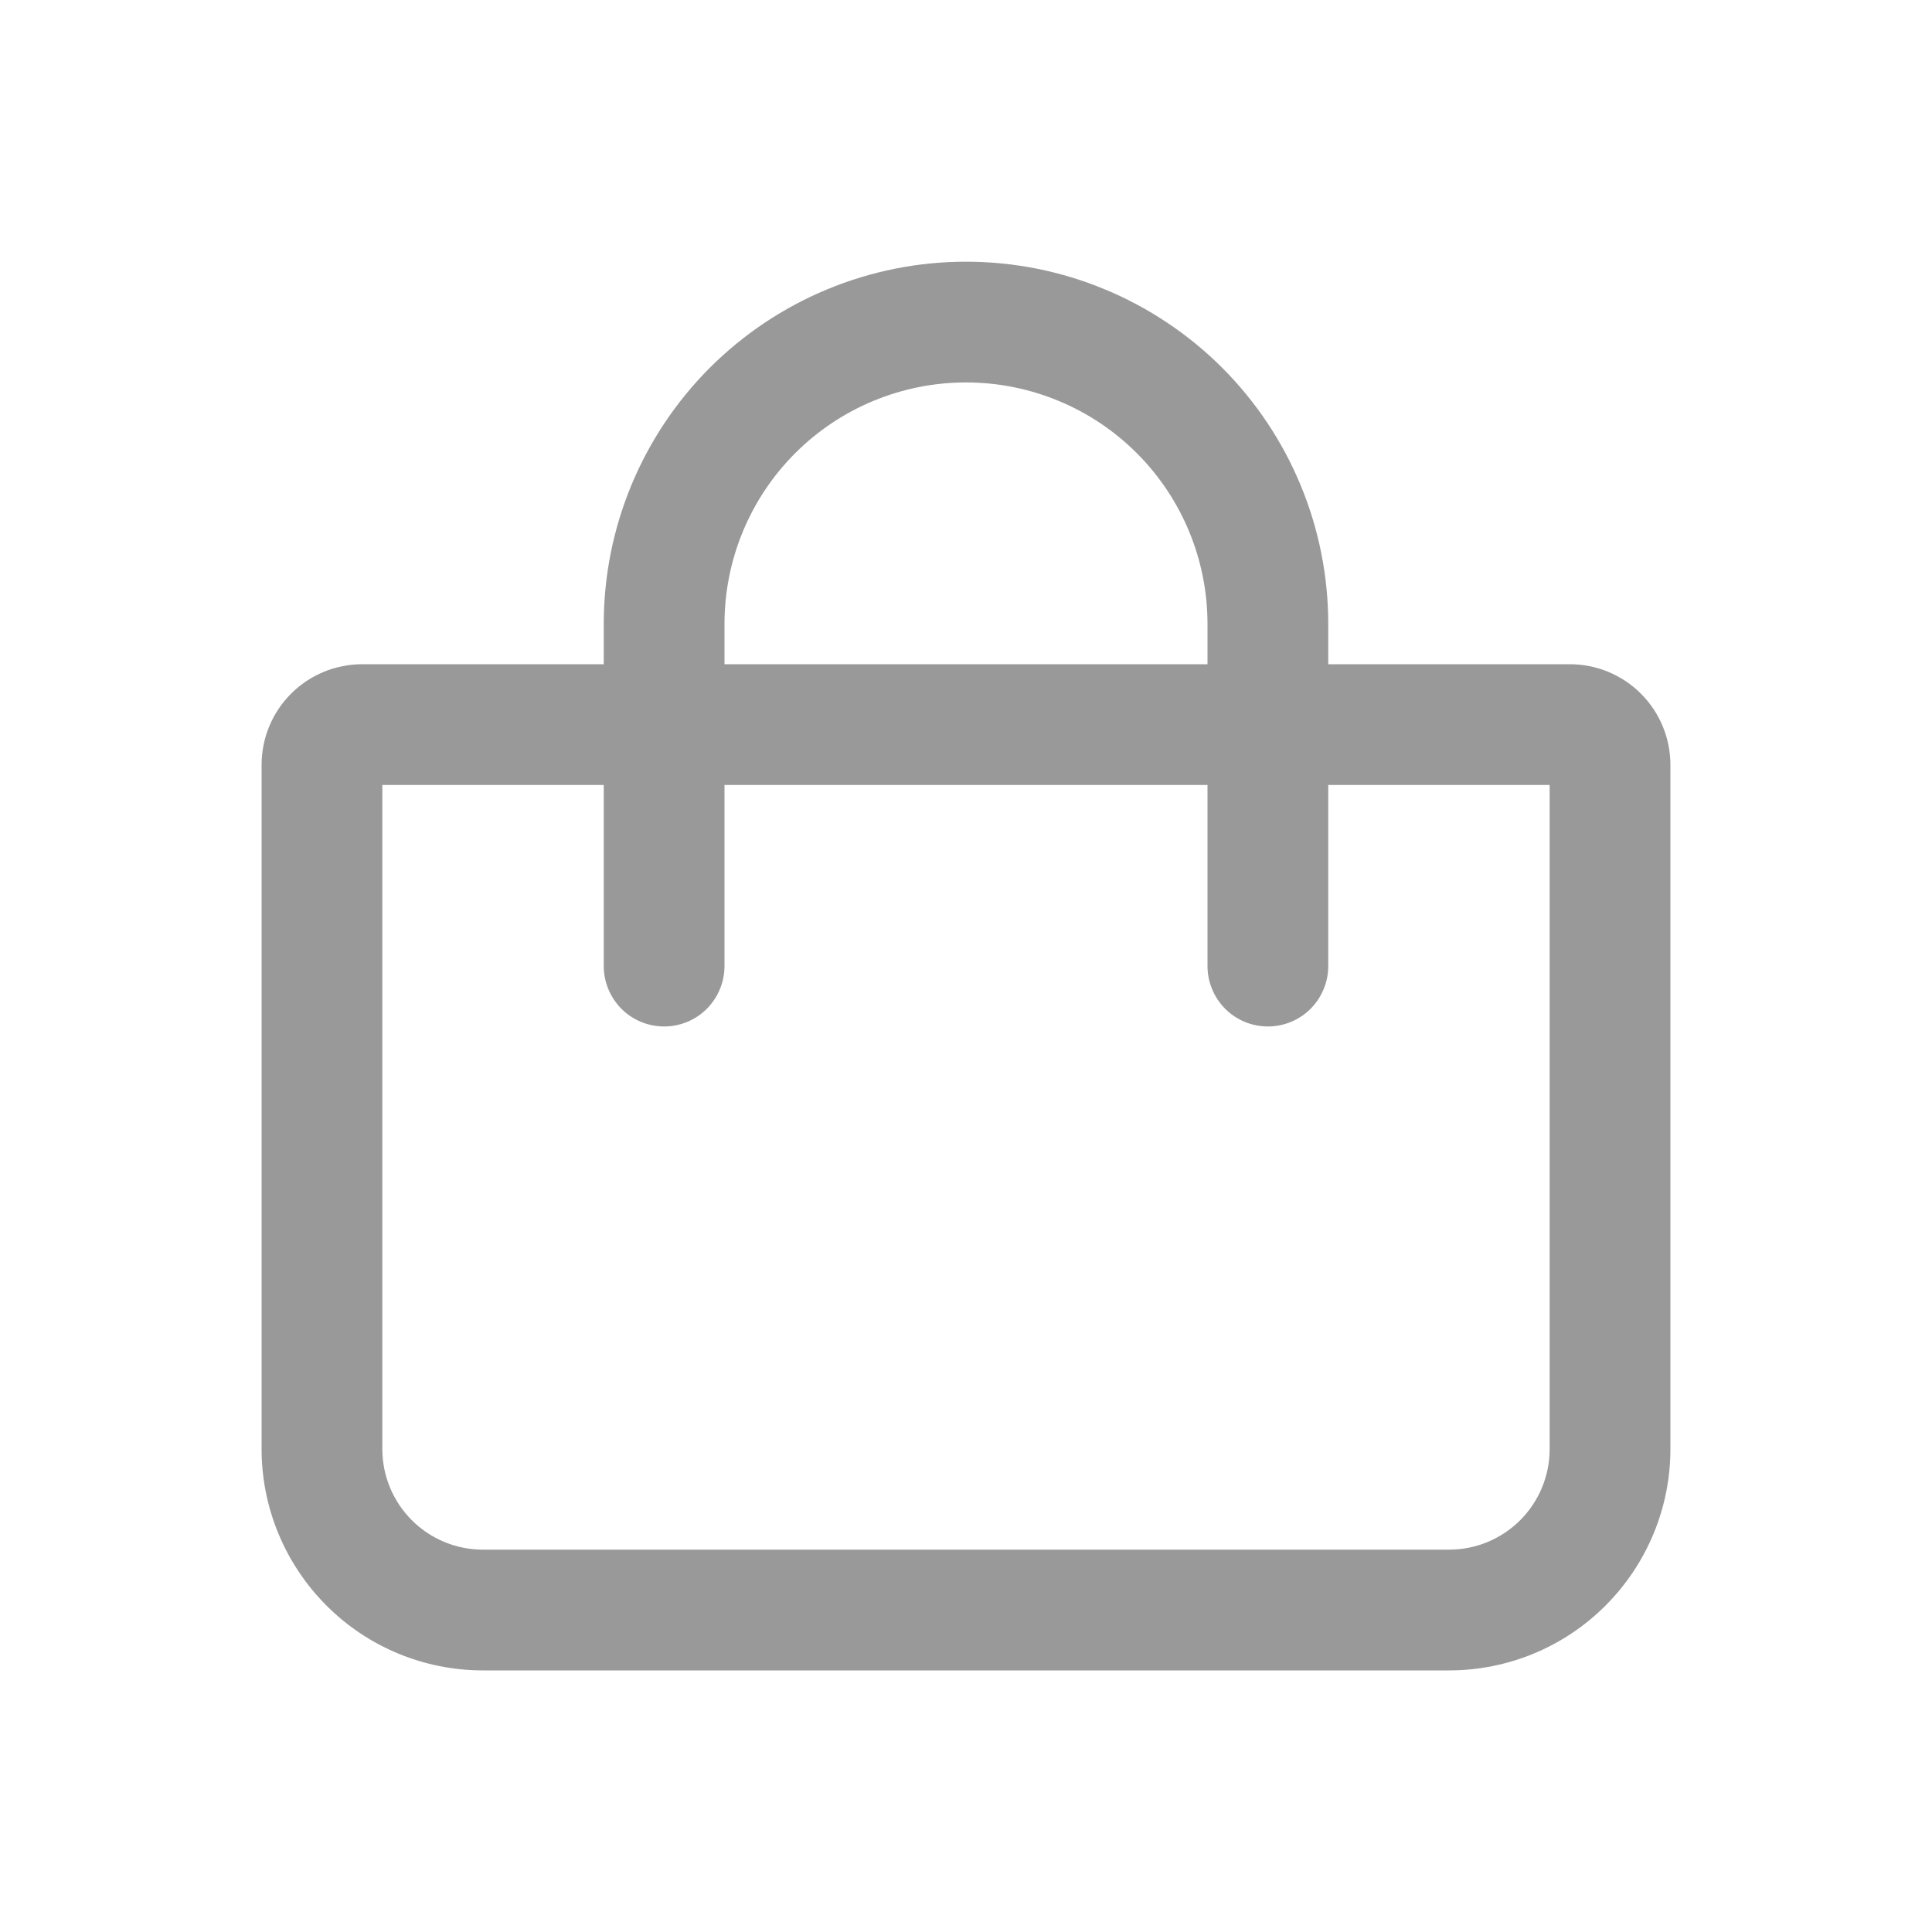 <svg width="20" height="20" viewBox="0 0 20 20" fill="none" xmlns="http://www.w3.org/2000/svg">
<path d="M16.25 6.876H13.75V6.459C13.75 5.464 13.355 4.511 12.652 3.807C11.948 3.104 10.995 2.709 10 2.709C9.005 2.709 8.052 3.104 7.348 3.807C6.645 4.511 6.25 5.464 6.25 6.459V6.876H3.75C3.474 6.876 3.209 6.985 3.013 7.181C2.818 7.376 2.708 7.641 2.708 7.917V15.001C2.708 15.608 2.95 16.191 3.38 16.621C3.809 17.051 4.392 17.292 5 17.292H15C15.608 17.292 16.191 17.051 16.62 16.621C17.05 16.191 17.292 15.608 17.292 15.001V7.917C17.292 7.641 17.182 7.376 16.987 7.181C16.791 6.985 16.526 6.876 16.25 6.876ZM7.5 6.459C7.5 5.796 7.763 5.16 8.232 4.691C8.701 4.222 9.337 3.959 10 3.959C10.663 3.959 11.299 4.222 11.768 4.691C12.237 5.16 12.5 5.796 12.5 6.459V6.876H7.5V6.459ZM16.042 15.001C16.042 15.277 15.932 15.542 15.737 15.737C15.541 15.933 15.276 16.042 15 16.042H5C4.724 16.042 4.459 15.933 4.263 15.737C4.068 15.542 3.958 15.277 3.958 15.001V8.126H6.25V10.001C6.25 10.166 6.316 10.325 6.433 10.443C6.55 10.56 6.709 10.626 6.875 10.626C7.041 10.626 7.2 10.56 7.317 10.443C7.434 10.325 7.5 10.166 7.5 10.001V8.126H12.5V10.001C12.5 10.166 12.566 10.325 12.683 10.443C12.8 10.56 12.959 10.626 13.125 10.626C13.291 10.626 13.45 10.56 13.567 10.443C13.684 10.325 13.75 10.166 13.75 10.001V8.126H16.042V15.001Z" fill="#999999"/>
</svg>
